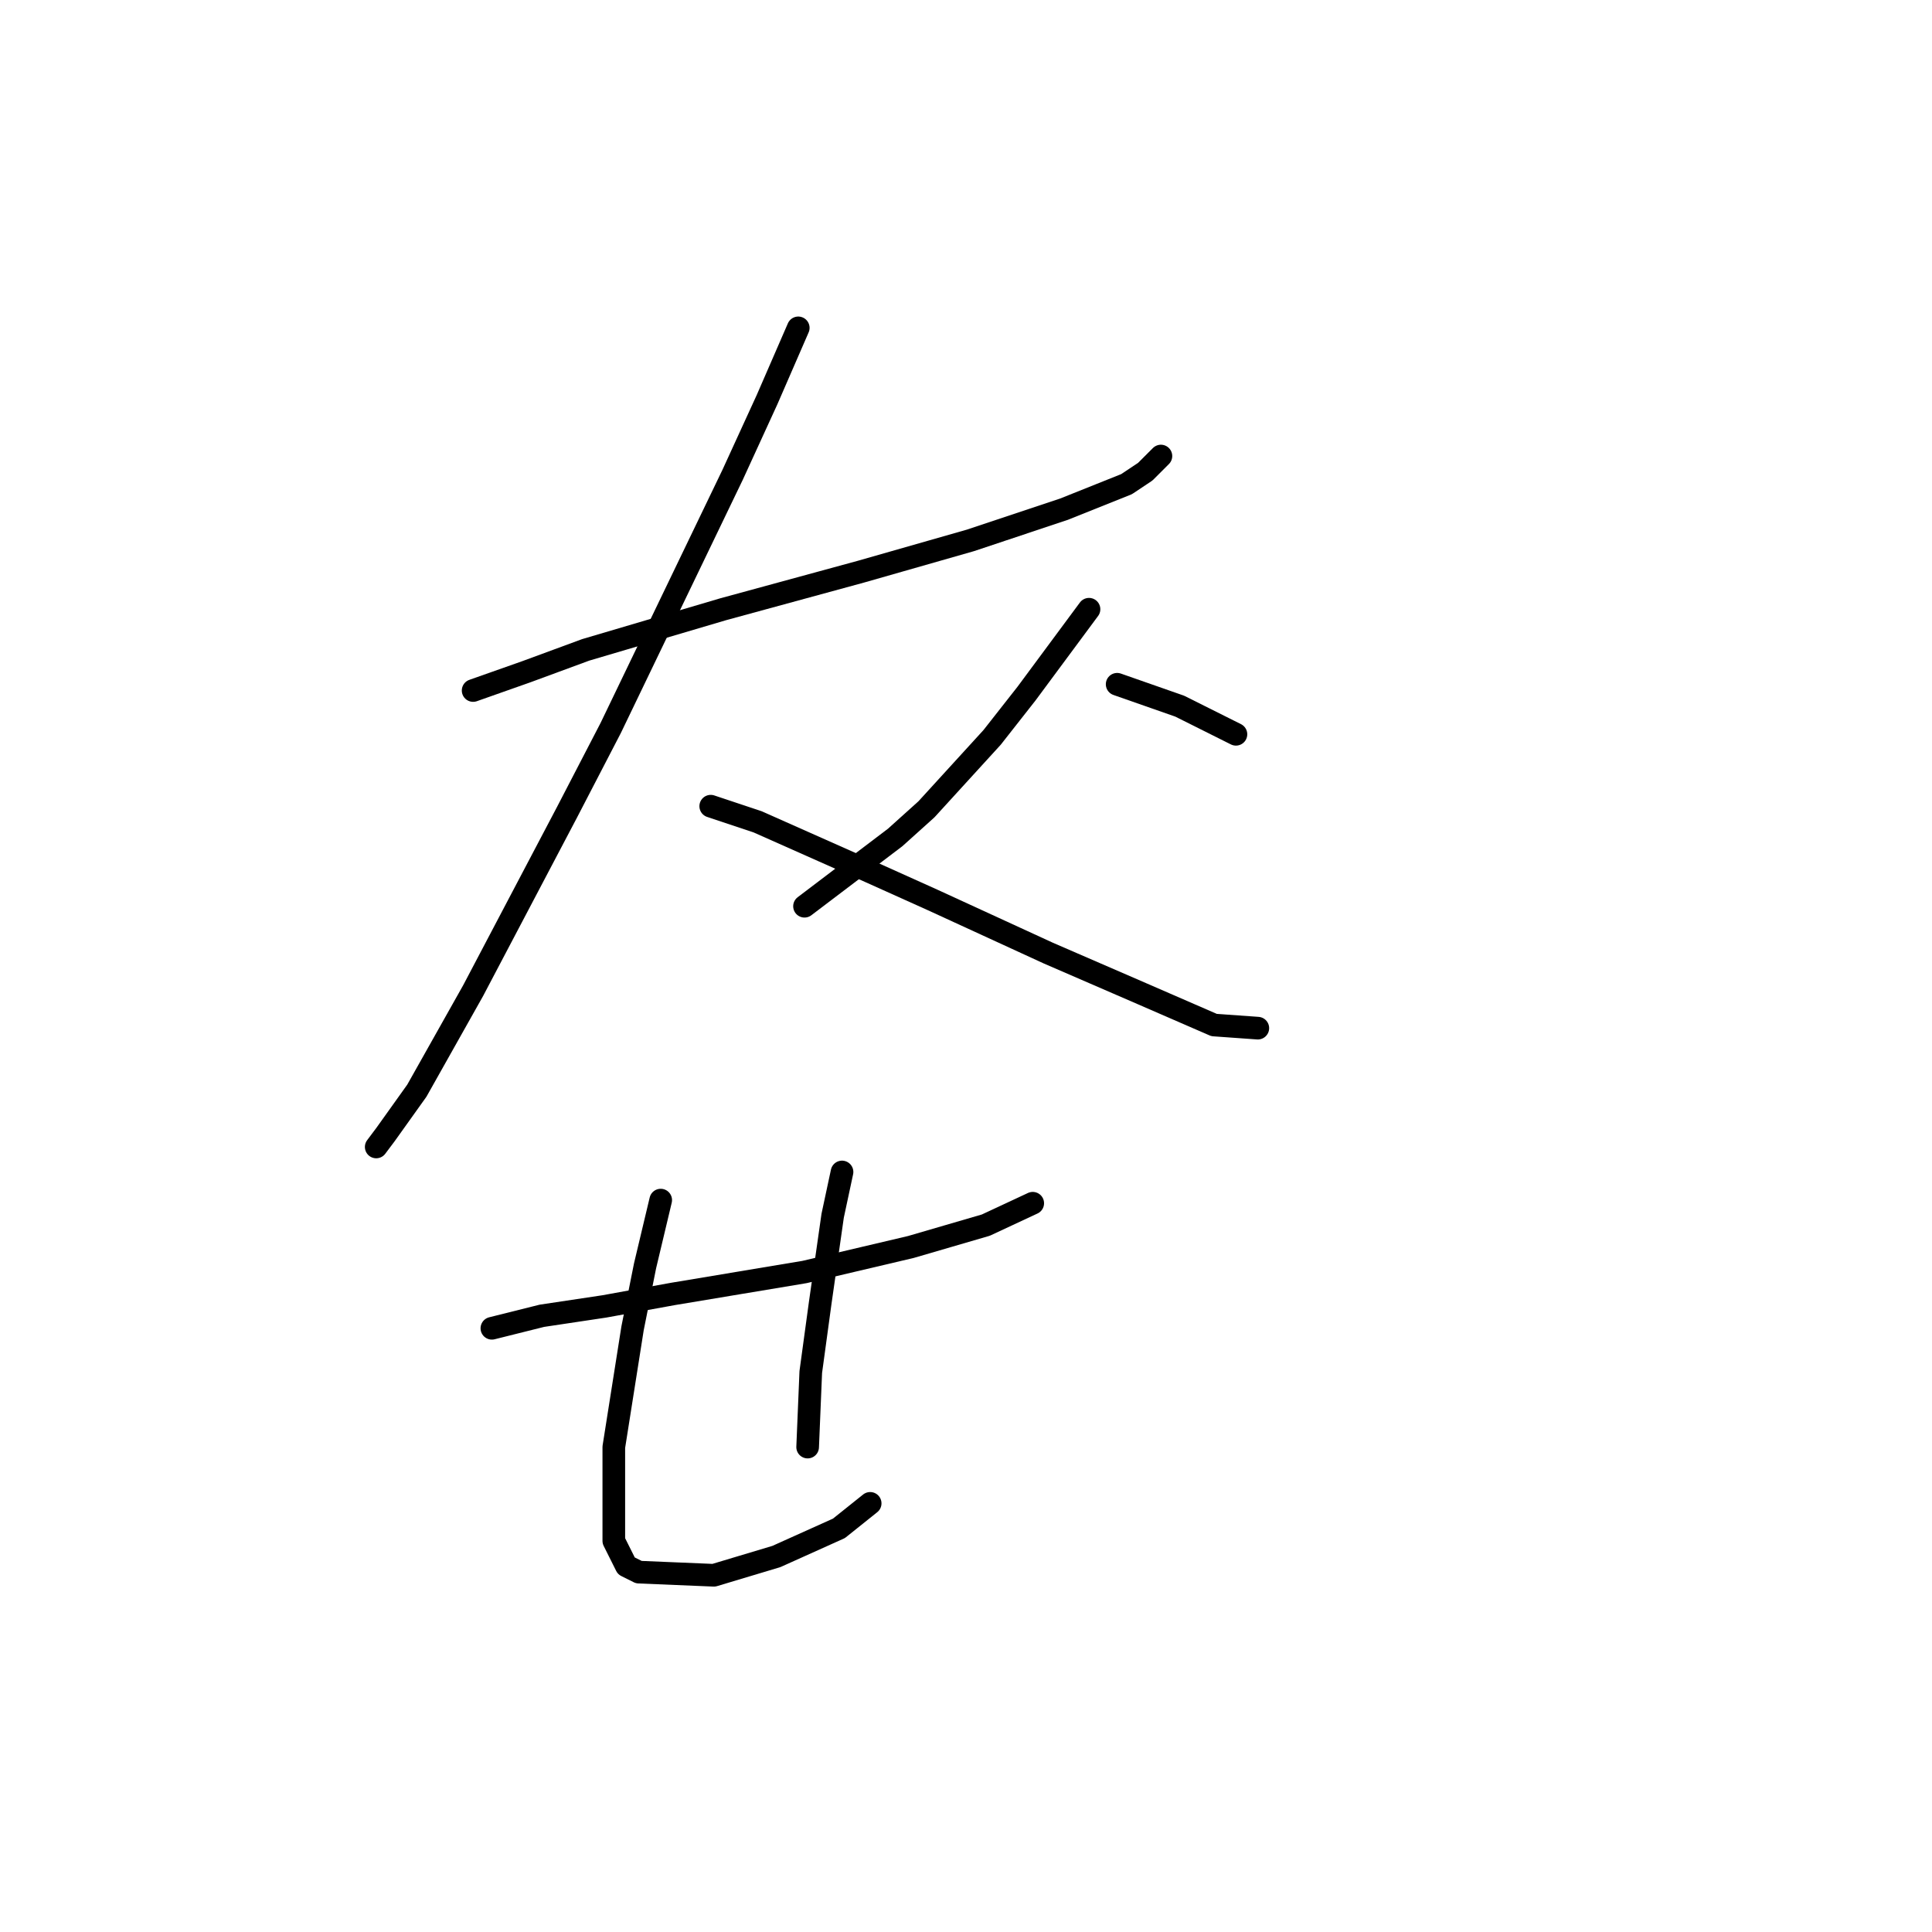 <?xml version="1.0" standalone="no"?>
    <svg width="256" height="256" xmlns="http://www.w3.org/2000/svg" version="1.1">
    <polyline stroke="black" stroke-width="3" stroke-linecap="round" fill="transparent" stroke-linejoin="round" points="62.692 91.497 69.734 89.012 77.605 86.112 95.832 80.726 114.059 75.755 128.558 71.613 140.985 67.47 149.27 64.156 151.756 62.499 153.827 60.428 153.827 60.428 " />
        <polyline stroke="black" stroke-width="3" stroke-linecap="round" fill="transparent" stroke-linejoin="round" points="105.774 43.444 101.631 52.972 97.075 62.914 80.919 96.468 75.119 107.653 62.692 131.265 55.235 144.521 51.092 150.321 49.85 151.978 49.85 151.978 " />
        <polyline stroke="black" stroke-width="3" stroke-linecap="round" fill="transparent" stroke-linejoin="round" points="94.175 106.824 100.389 108.896 115.302 115.524 123.587 119.252 138.914 126.294 151.342 131.68 160.87 135.822 166.669 136.236 166.669 136.236 " />
        <polyline stroke="black" stroke-width="3" stroke-linecap="round" fill="transparent" stroke-linejoin="round" points="144.299 80.726 136.014 91.911 131.458 97.711 122.758 107.239 118.616 110.967 106.602 120.081 106.602 120.081 " />
        <polyline stroke="black" stroke-width="3" stroke-linecap="round" fill="transparent" stroke-linejoin="round" points="148.028 90.669 156.313 93.568 159.627 95.225 163.769 97.297 163.769 97.297 " />
        <polyline stroke="black" stroke-width="3" stroke-linecap="round" fill="transparent" stroke-linejoin="round" points="65.177 176.005 71.805 174.348 80.09 173.105 89.204 171.448 106.602 168.548 120.687 165.234 130.629 162.334 136.843 159.435 136.843 159.435 " />
        <polyline stroke="black" stroke-width="3" stroke-linecap="round" fill="transparent" stroke-linejoin="round" points="87.547 159.02 85.475 167.72 83.818 176.005 81.333 191.746 81.333 204.174 82.99 207.488 84.647 208.316 94.589 208.731 102.874 206.245 111.159 202.517 115.302 199.203 115.302 199.203 " />
        <polyline stroke="black" stroke-width="3" stroke-linecap="round" fill="transparent" stroke-linejoin="round" points="111.573 155.292 110.331 161.092 108.674 172.691 107.431 181.804 107.017 191.746 107.017 191.746 " />
        </svg>